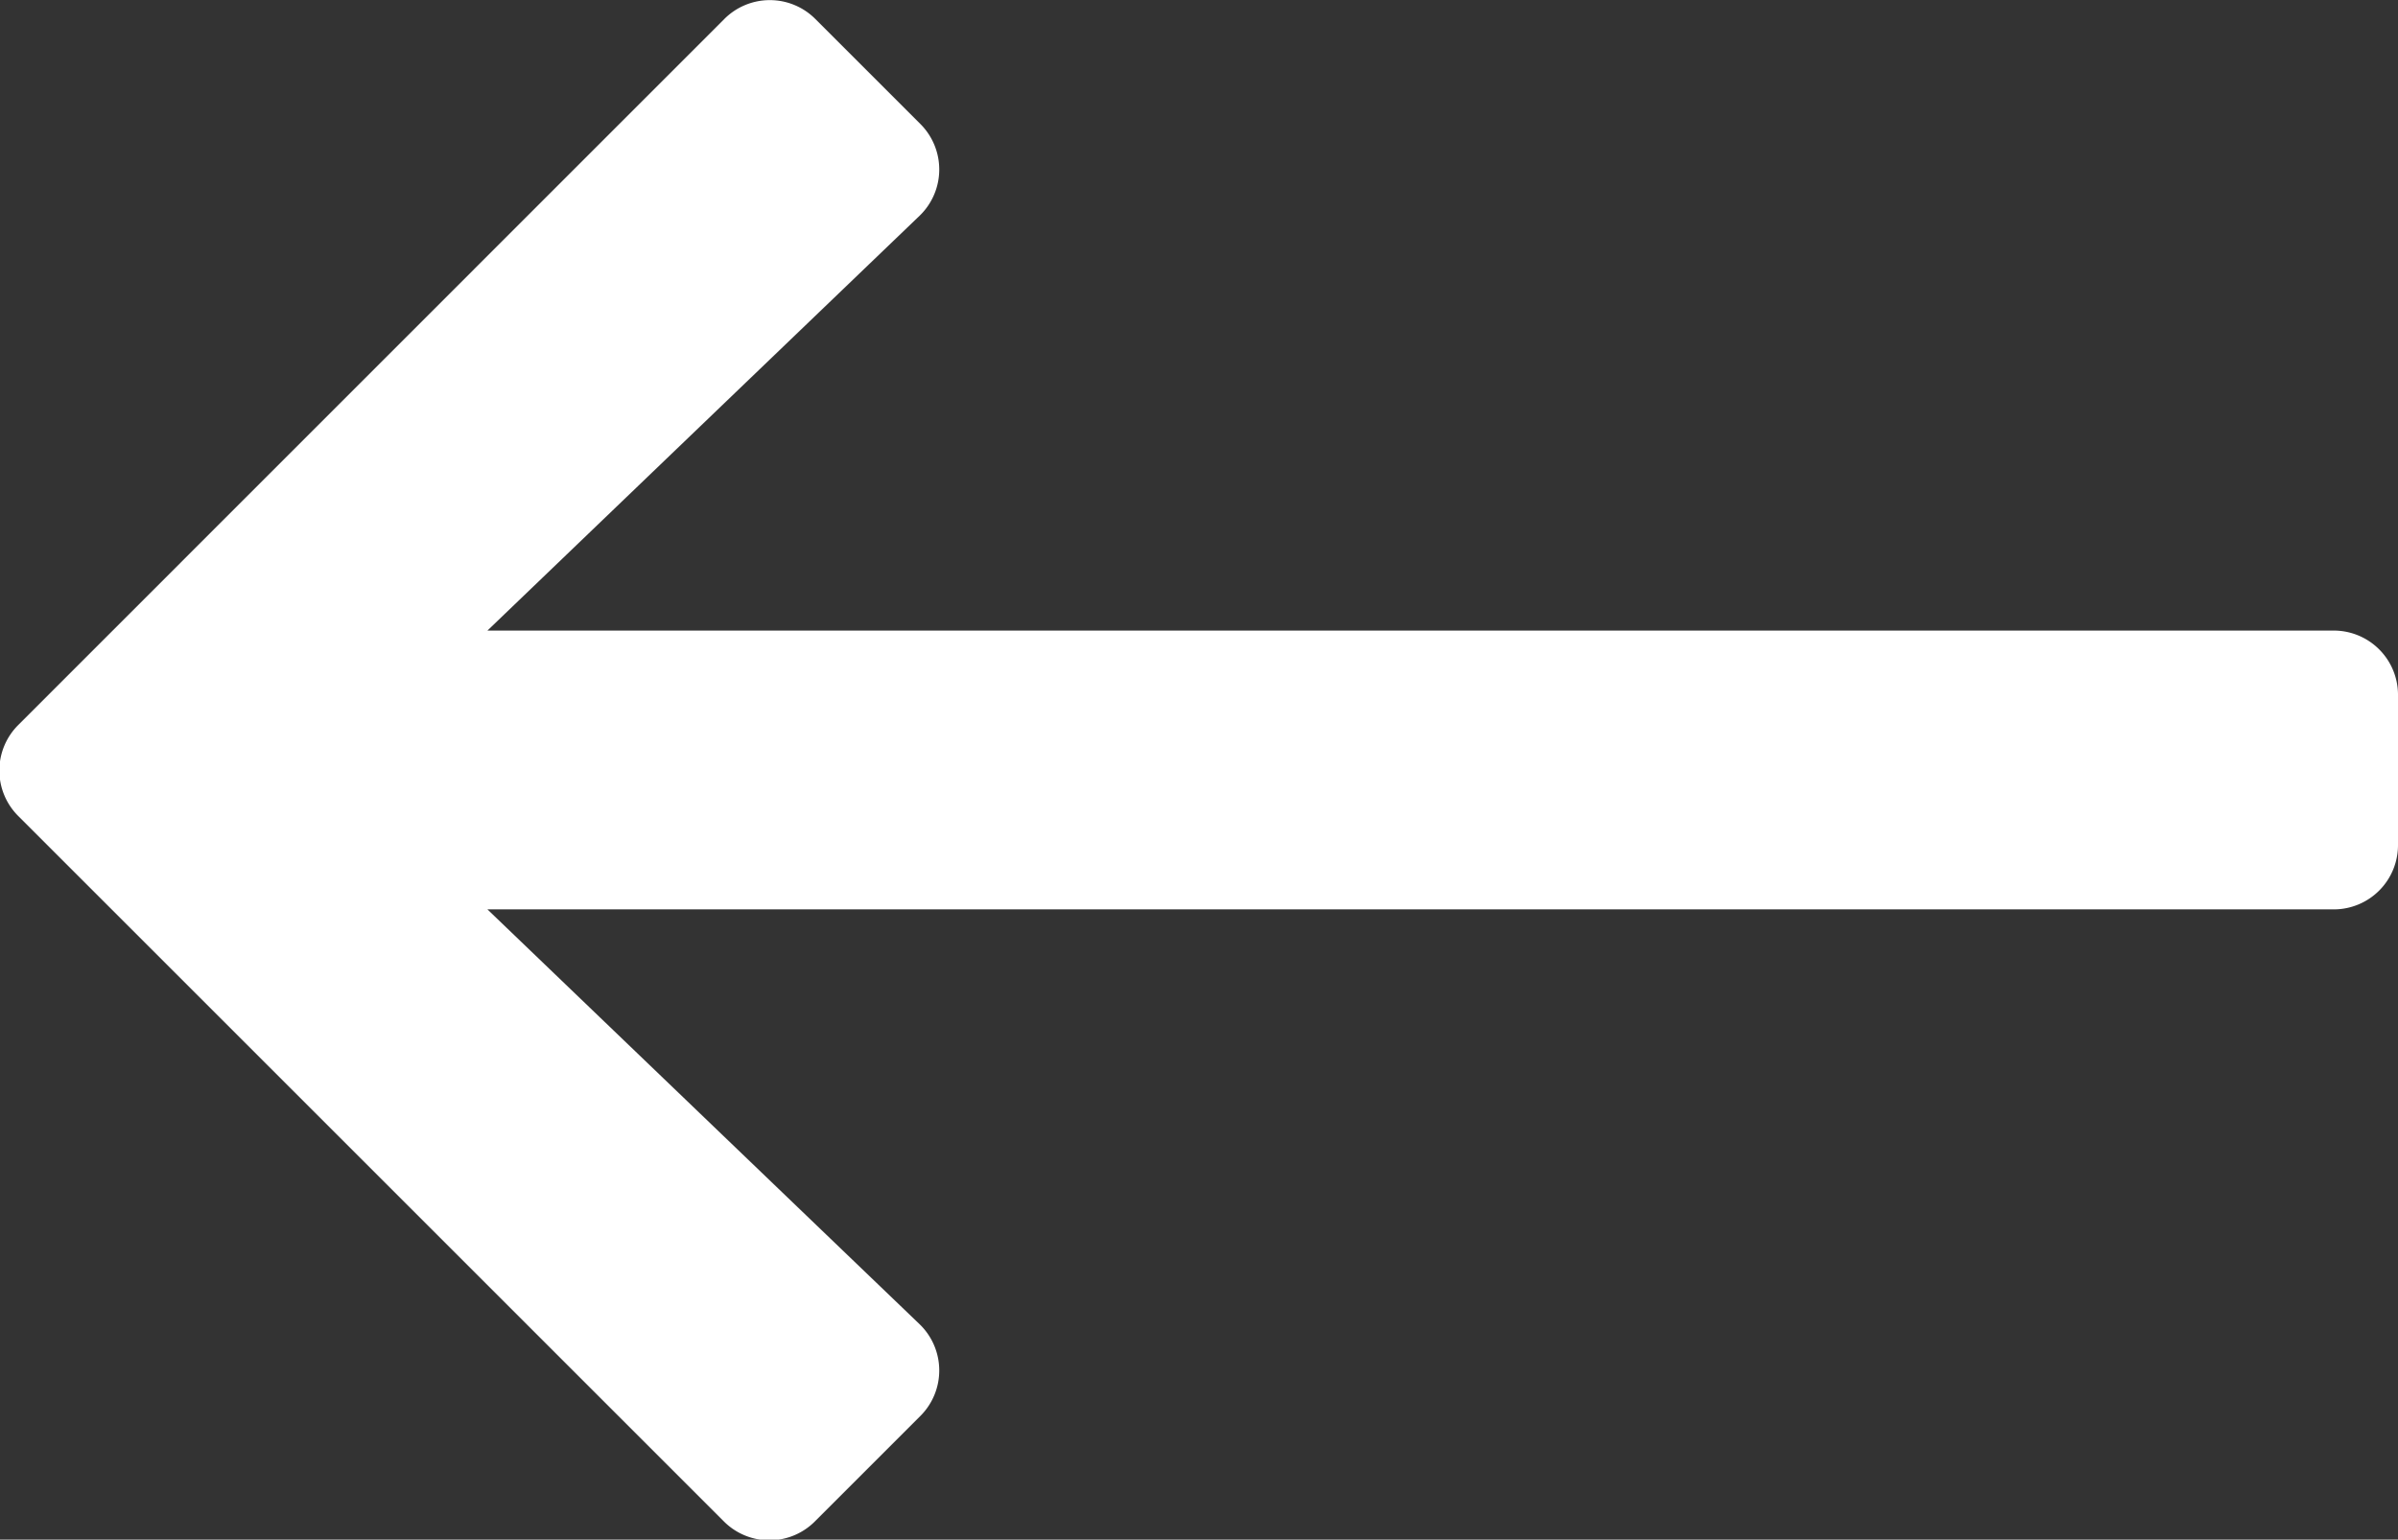 <svg xmlns="http://www.w3.org/2000/svg" width="15.743" height="10.111" viewBox="0 0 15.743 10.111">
  <rect x="0" y="0" width="15.743" height="10.111" fill="#333333" stroke="none"/>
  <path id="right_2" d="M-10.389-1.818l.69-.69a.422.422,0,0,0-.006-.6l-2.838-2.725H-.422A.422.422,0,0,0,0-6.258v-.984a.422.422,0,0,0-.422-.422H-12.543l2.838-2.725a.422.422,0,0,0,.006-.6l-.69-.69a.422.422,0,0,0-.6,0l-4.633,4.634a.422.422,0,0,0,0,.6l4.634,4.634A.422.422,0,0,0-10.389-1.818Z" transform="translate(15.743 11.805)" fill="#fff"/>
</svg>
